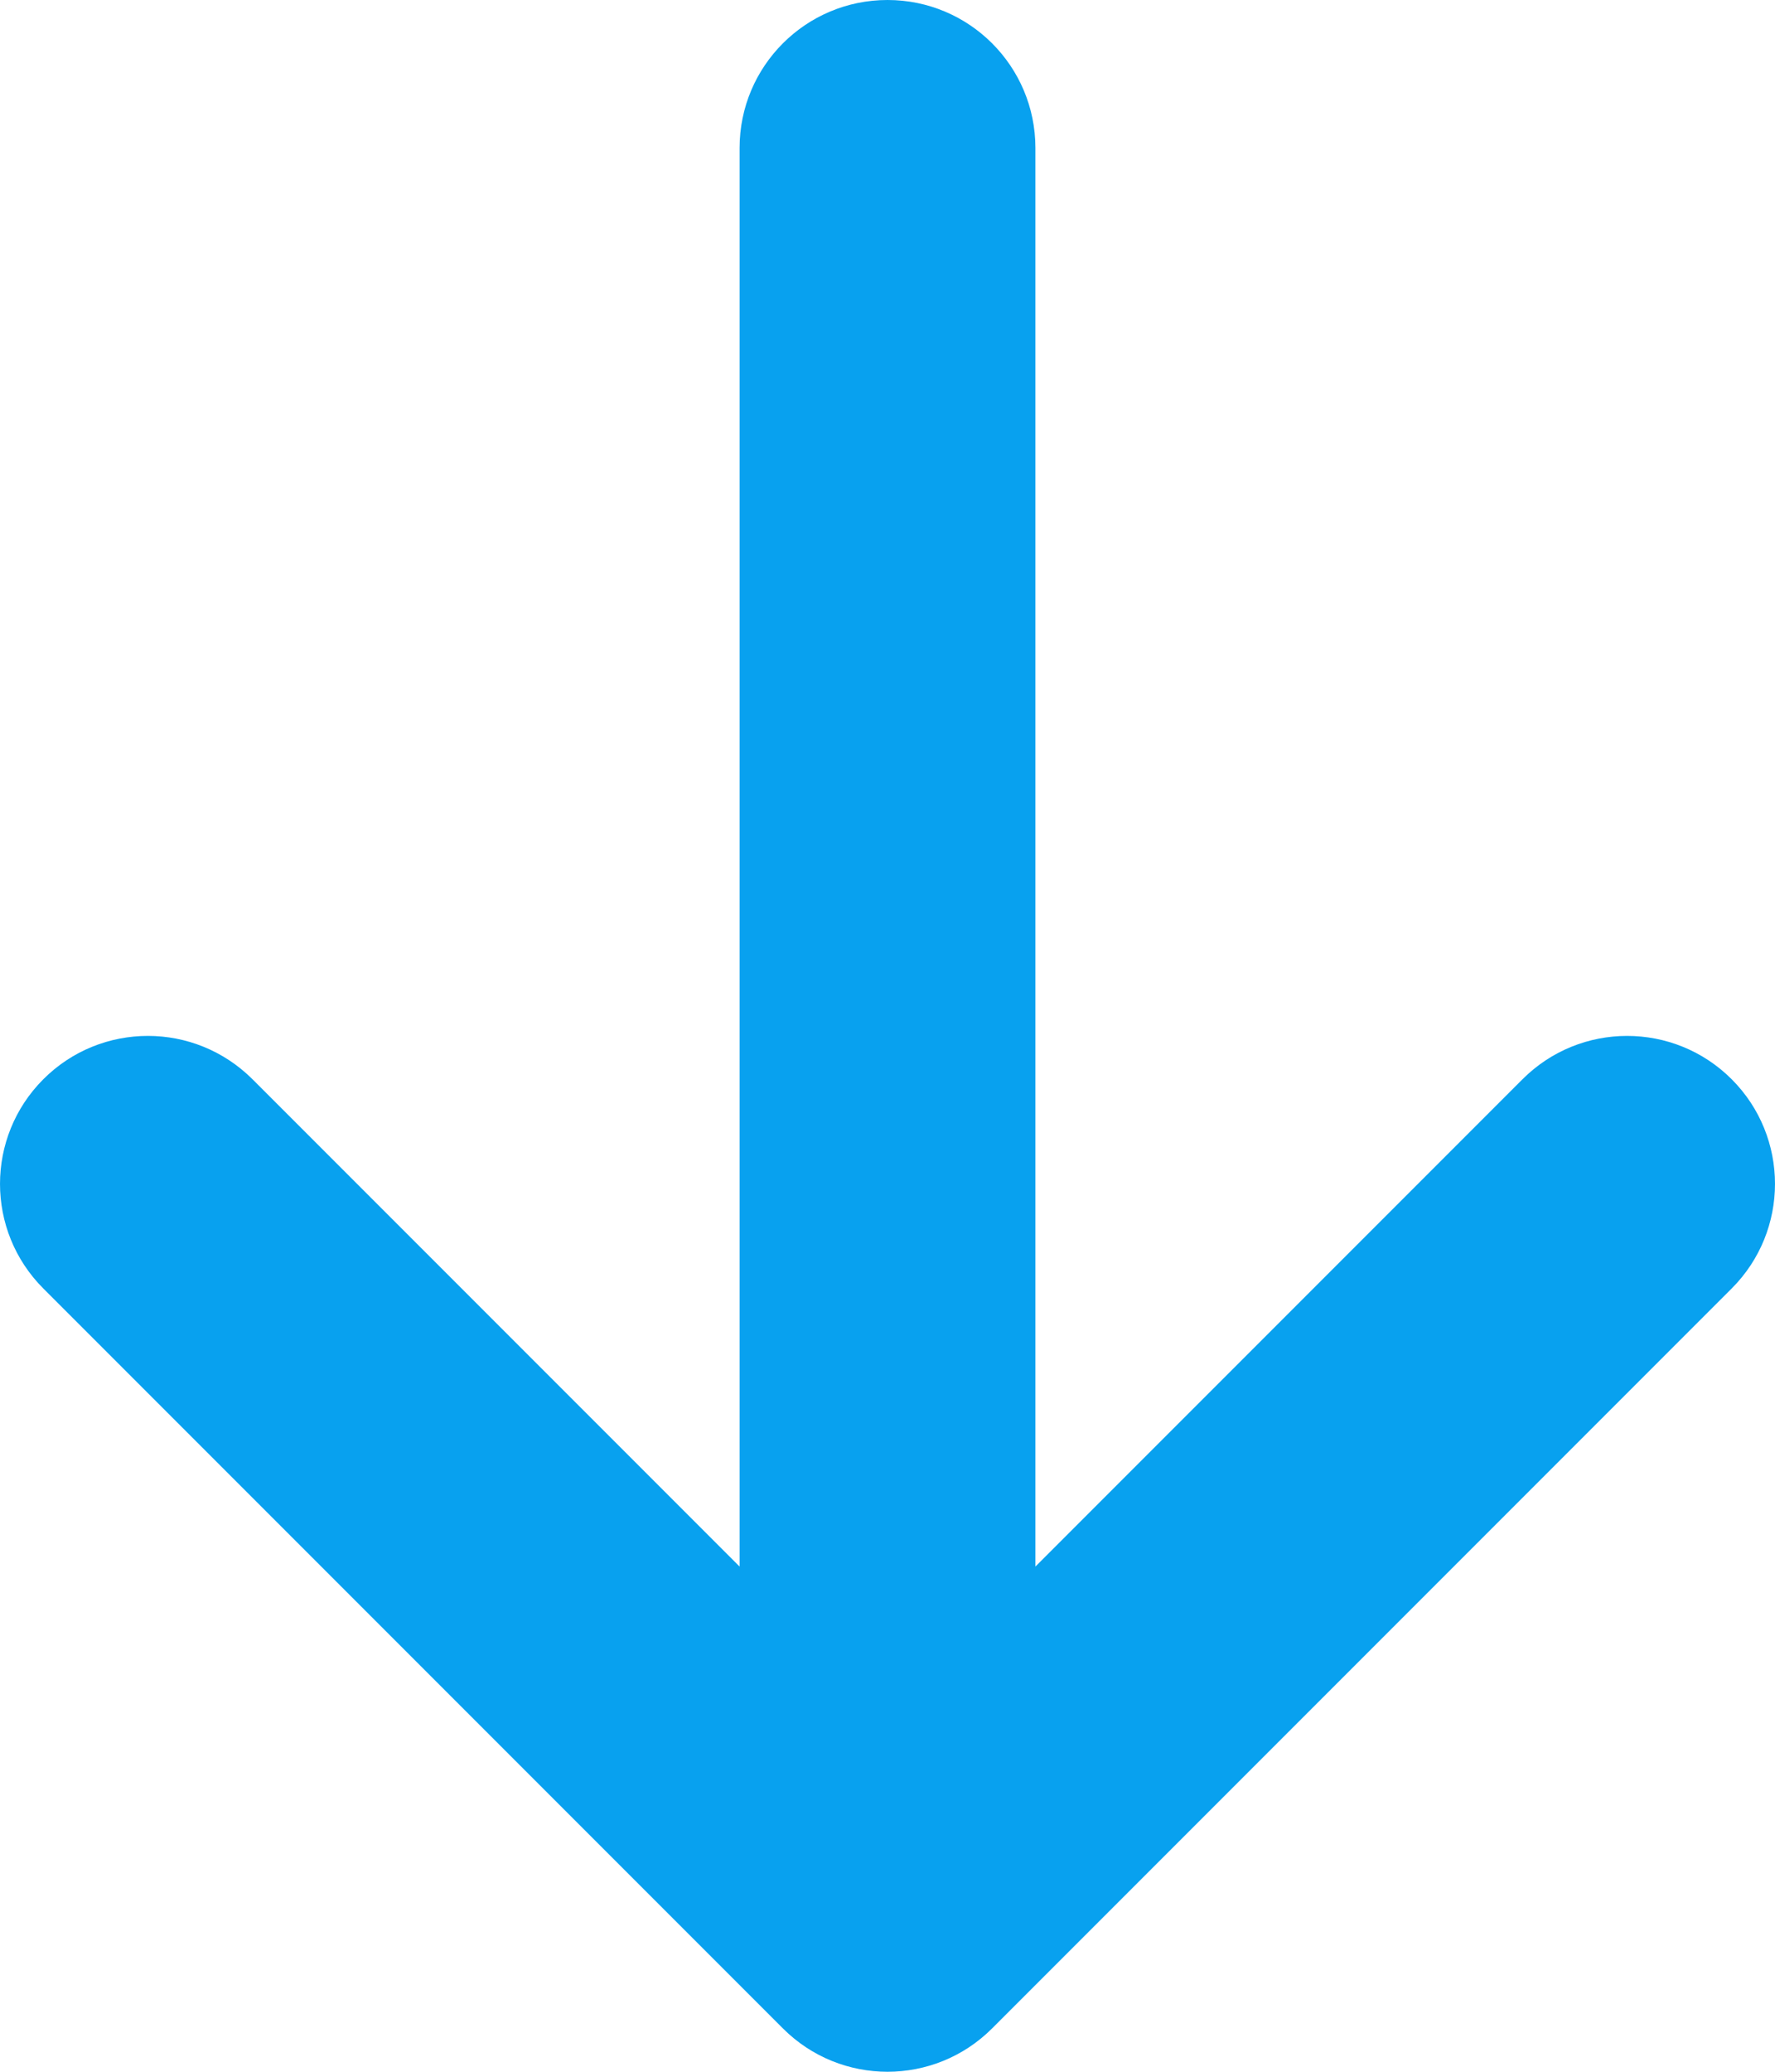 <?xml version="1.0" encoding="utf-8"?>
<!-- Generator: Adobe Illustrator 17.0.0, SVG Export Plug-In . SVG Version: 6.00 Build 0)  -->
<!DOCTYPE svg PUBLIC "-//W3C//DTD SVG 1.1//EN" "http://www.w3.org/Graphics/SVG/1.1/DTD/svg11.dtd">
<svg version="1.1" id="图层_1" xmlns="http://www.w3.org/2000/svg" xmlns:xlink="http://www.w3.org/1999/xlink" x="0px" y="0px"
	 width="54.856px" height="63.999px" viewBox="4.572 2 54.856 63.999" enable-background="new 4.572 2 54.856 63.999"
	 xml:space="preserve">
<g>
	<path fill="#08A1EF" d="M5.911,41.803l22.857,22.857c1.785,1.785,4.679,1.785,6.464,0l22.857-22.857
		c1.785-1.785,1.785-4.679,0-6.464c-1.785-1.785-4.679-1.785-6.464,0L36.571,50.393V6.571C36.571,4.046,34.526,2,32,2
		s-4.571,2.046-4.571,4.571v43.822L12.375,35.339C11.481,34.448,10.313,34,9.143,34s-2.341,0.446-3.232,1.339
		C4.126,37.125,4.126,40.018,5.911,41.803z"/>
</g>
</svg>
